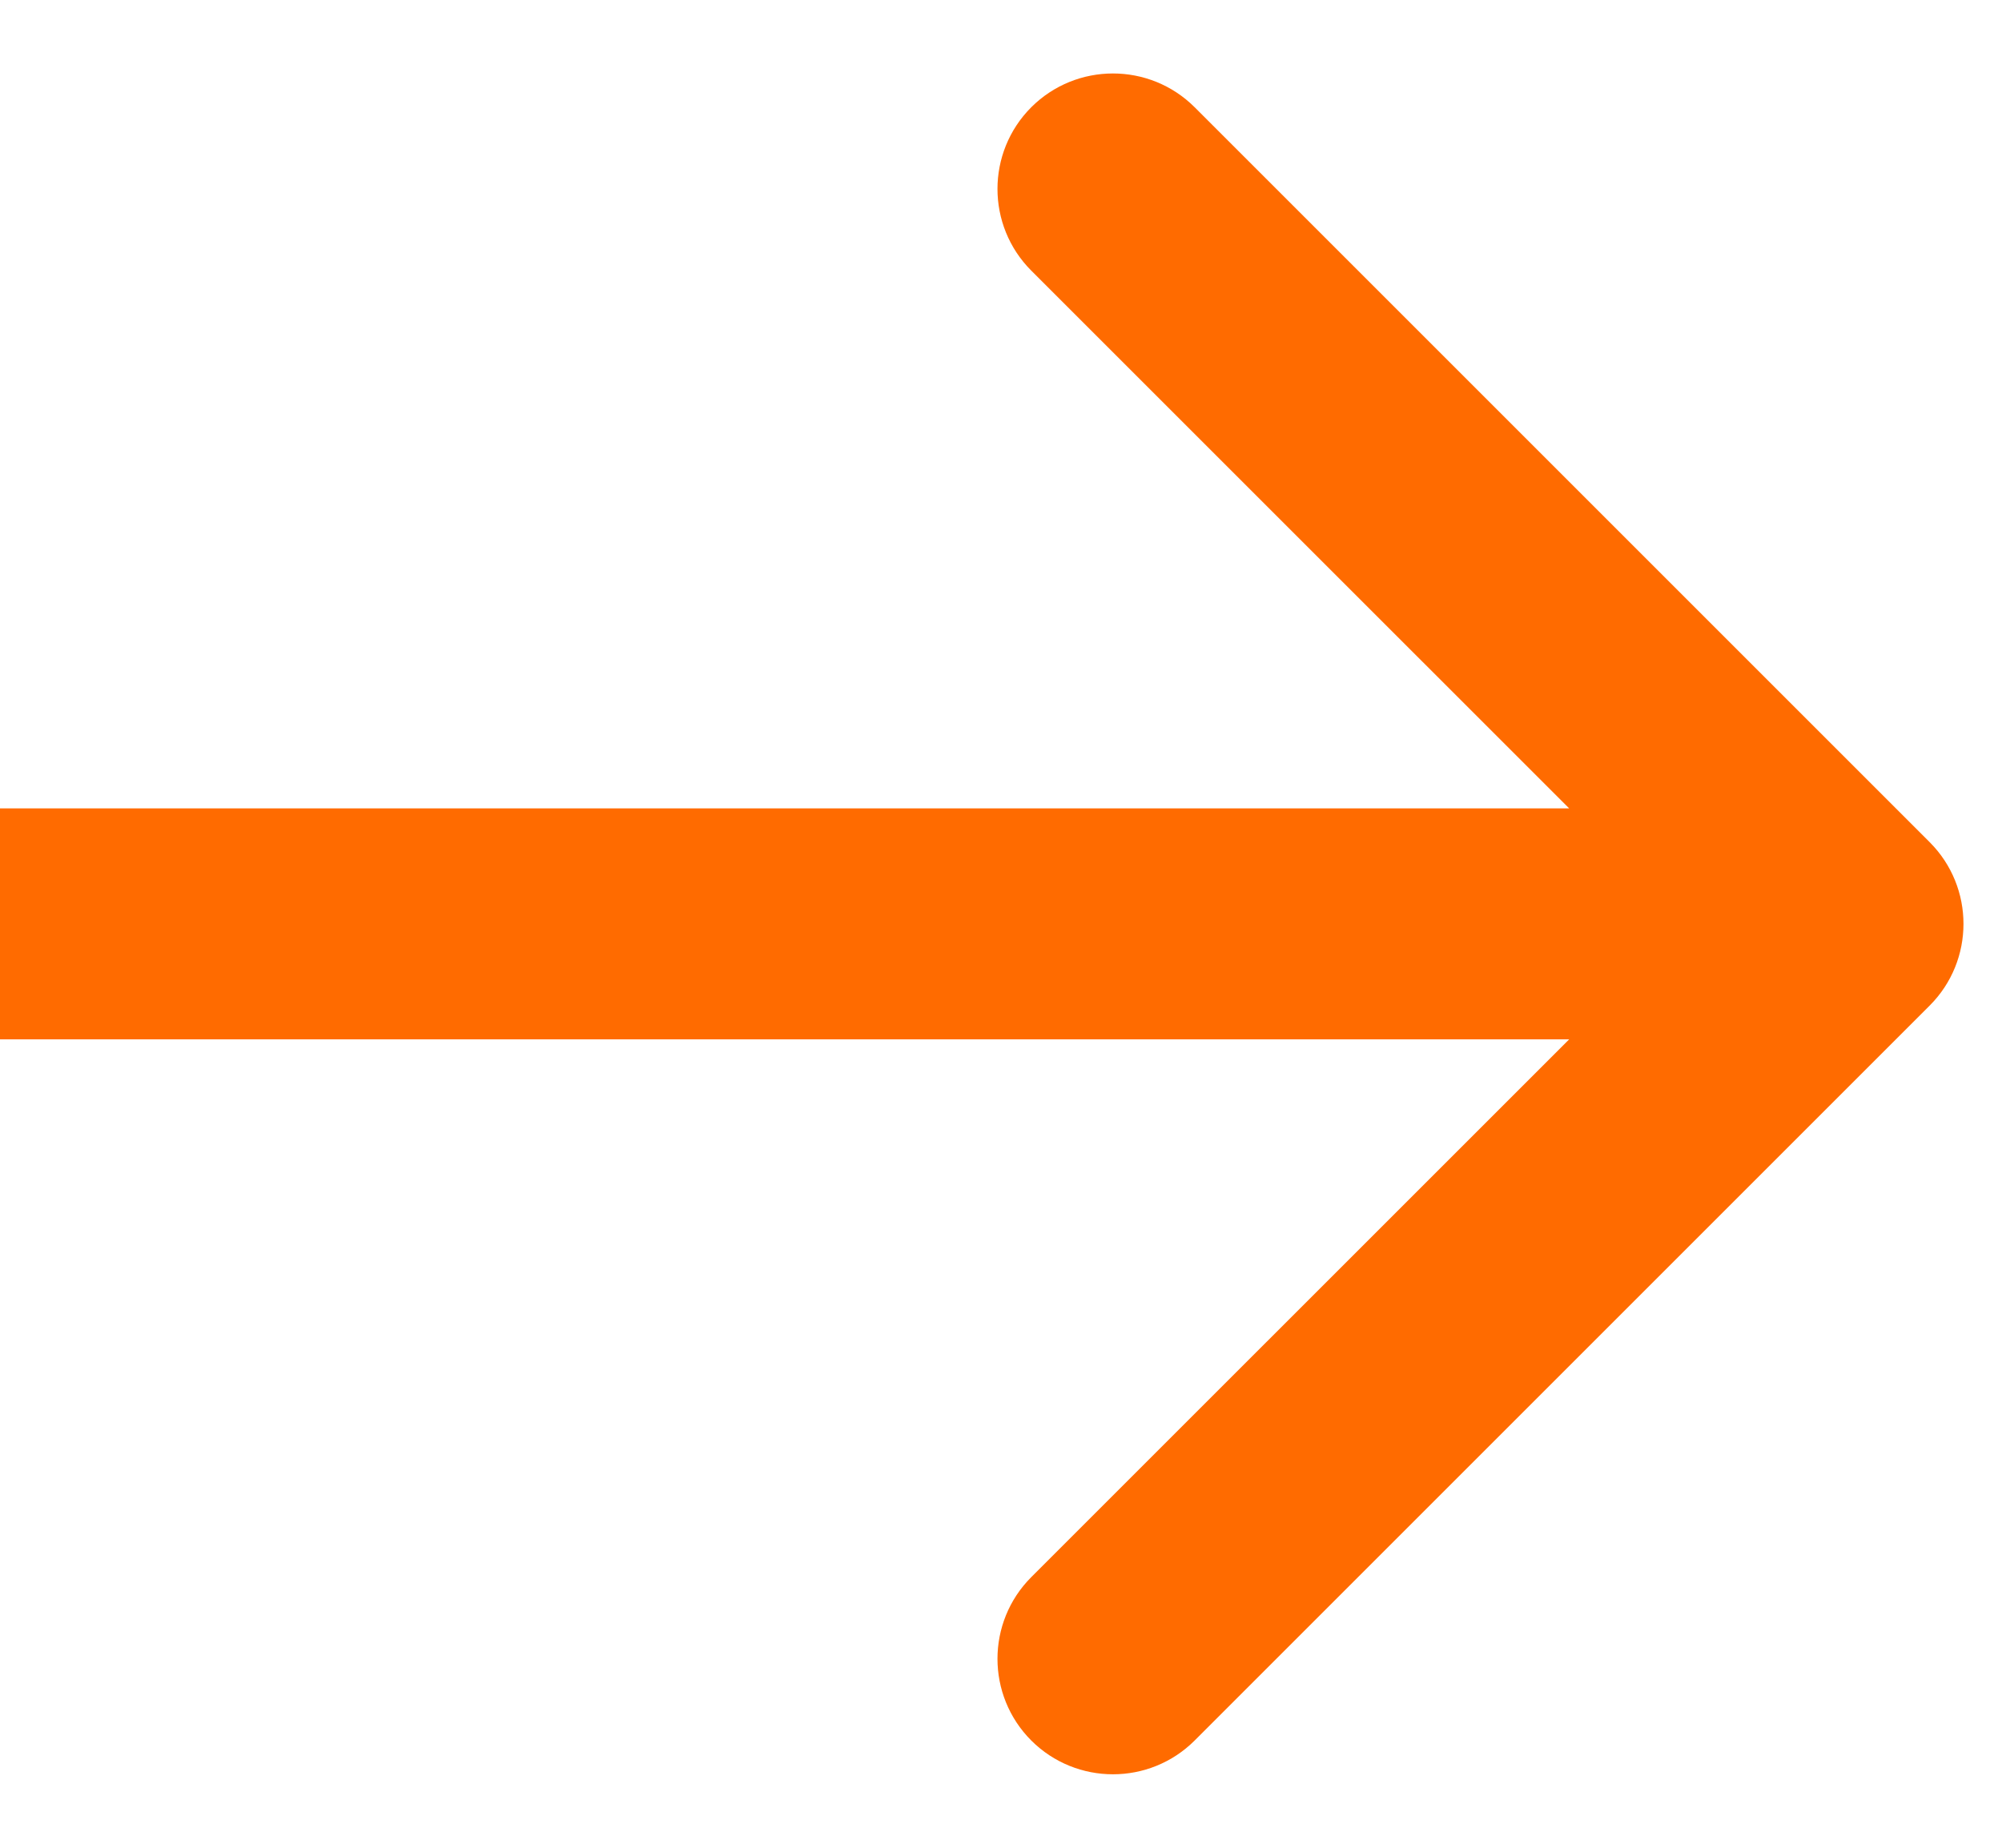 <svg width="26" height="24" viewBox="0 0 26 24" fill="none"
    xmlns="http://www.w3.org/2000/svg">
    <path d="M25.061 13.061C25.646 12.475 25.646 11.525 25.061 10.939L15.515 1.393C14.929 0.808 13.979 0.808 13.393 1.393C12.808 1.979 12.808 2.929 13.393 3.515L21.879 12L13.393 20.485C12.808 21.071 12.808 22.021 13.393 22.607C13.979 23.192 14.929 23.192 15.515 22.607L25.061 13.061ZM1.31134e-07 13.5L24 13.5L24 10.5L-1.31134e-07 10.5L1.31134e-07 13.5Z" fill="#FF6B00"/>
</svg>
